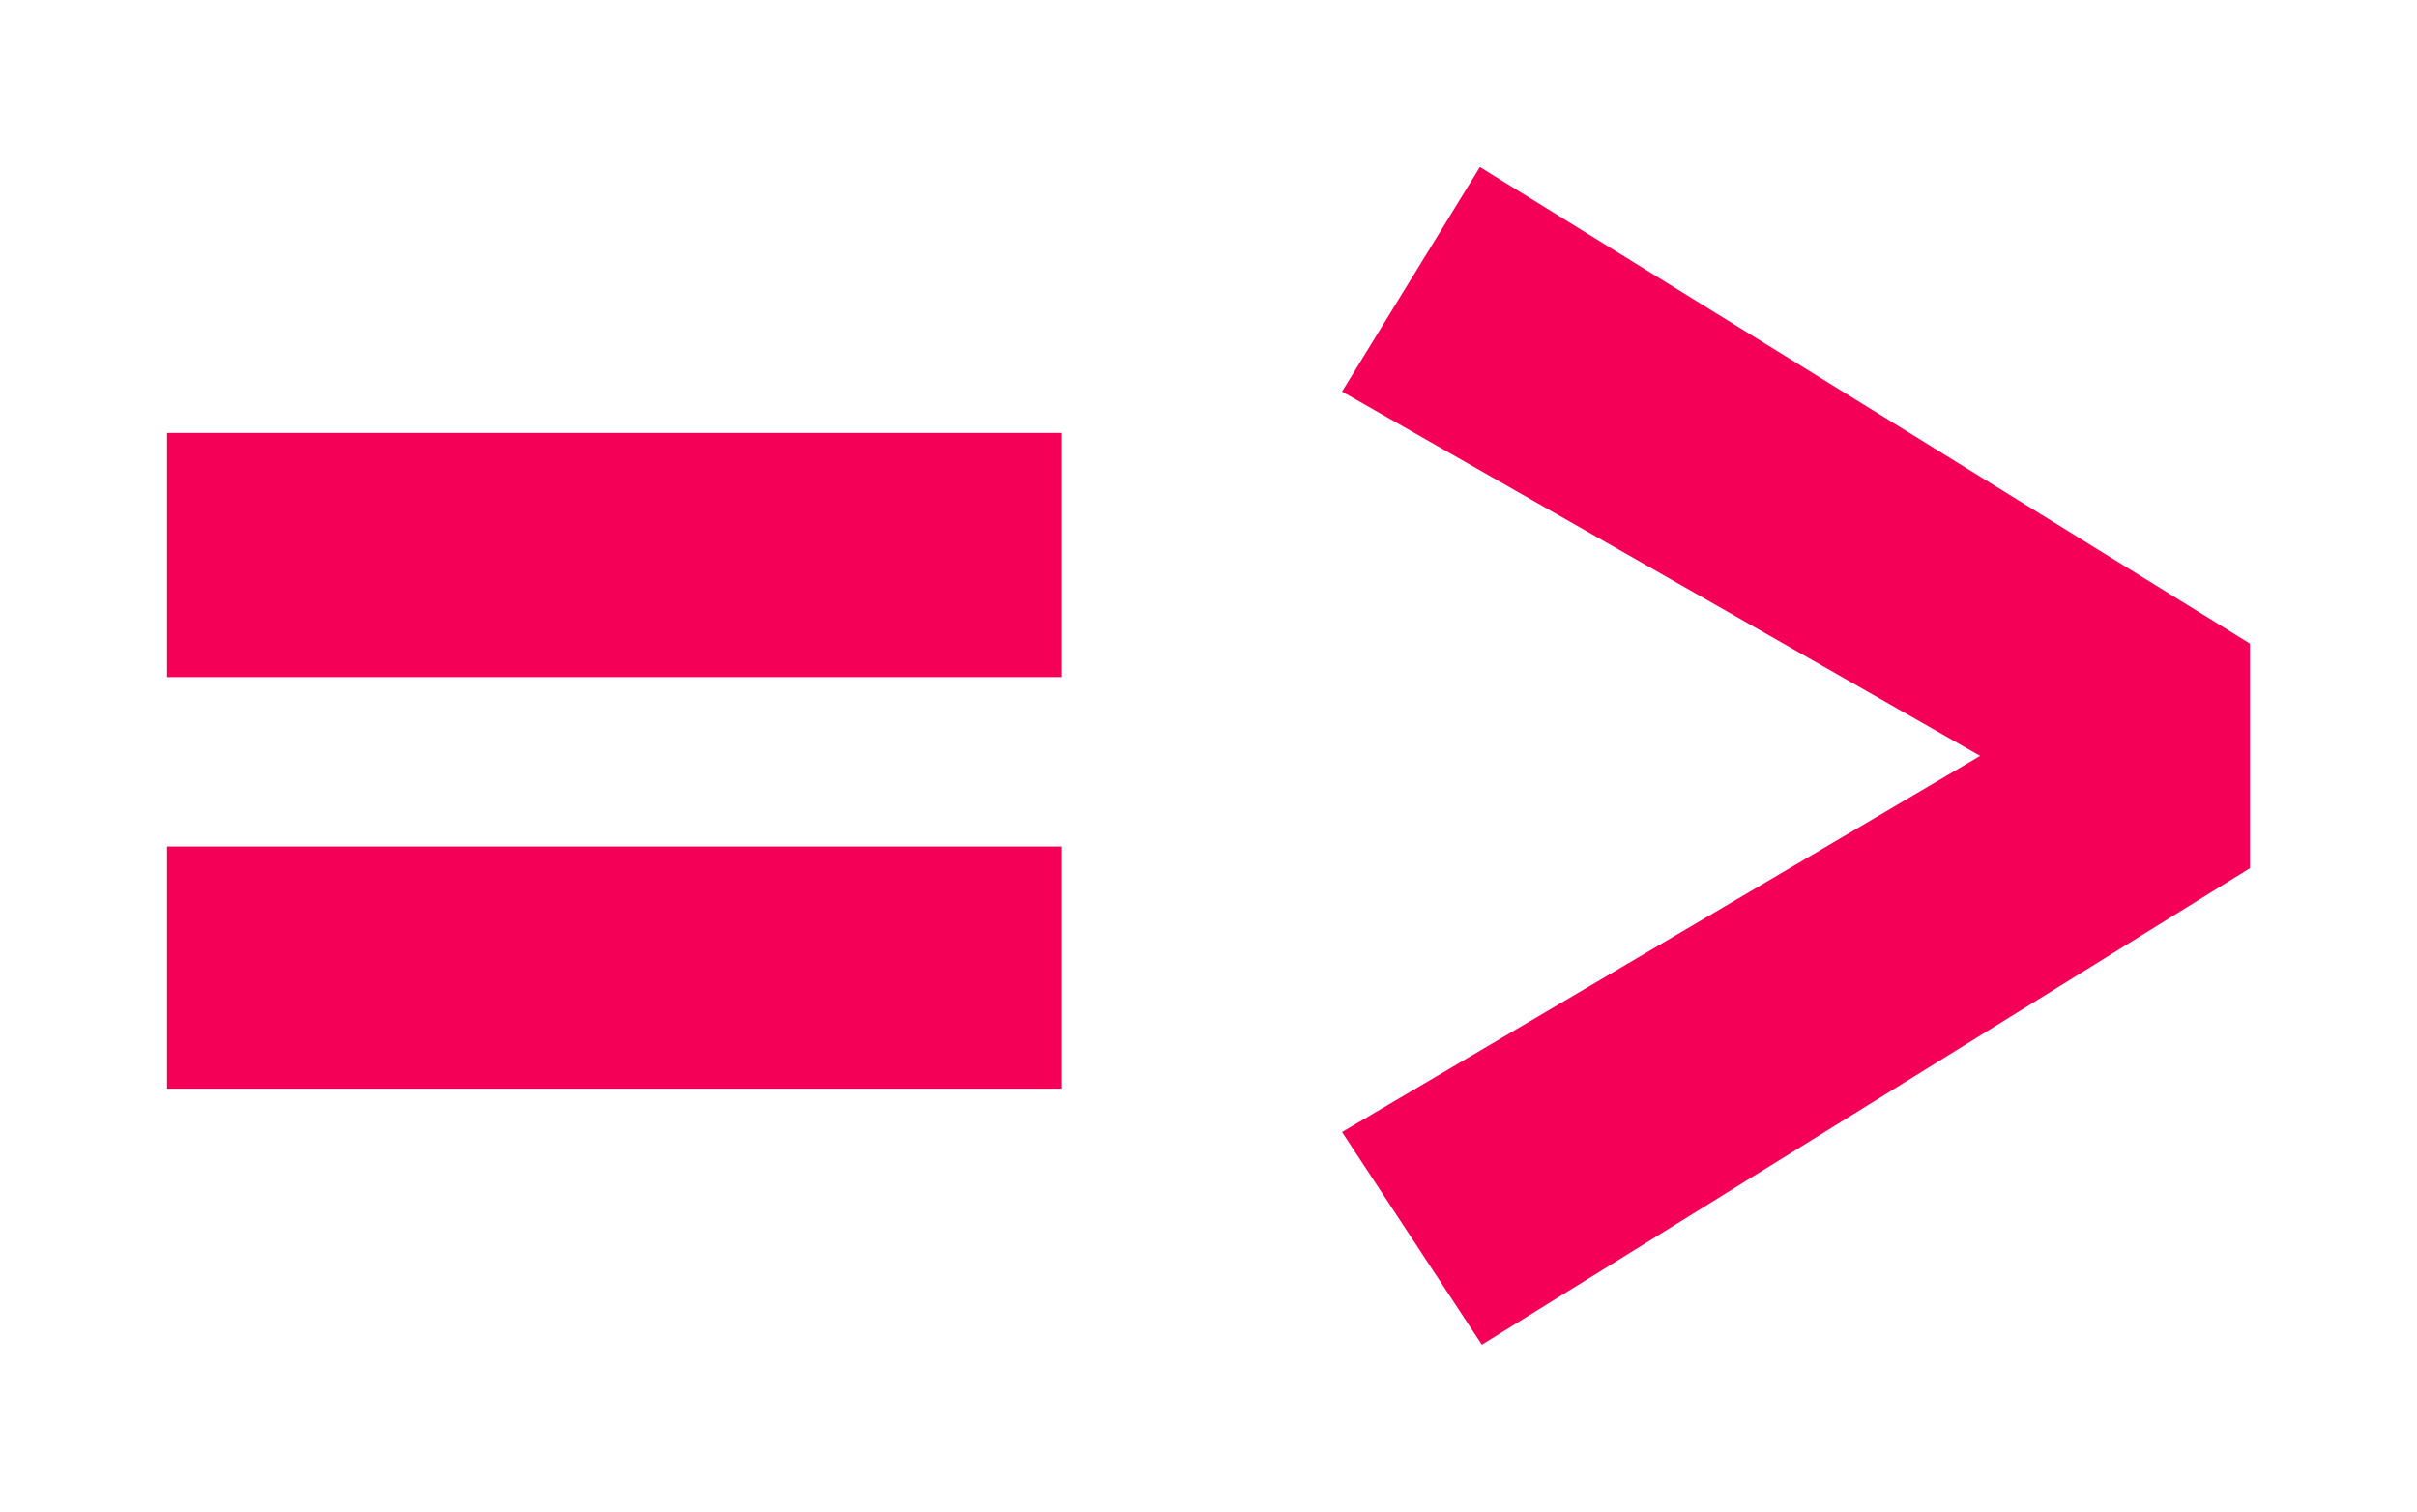 <?xml version="1.0" encoding="UTF-8" standalone="no"?>
<!-- Created with Inkscape (http://www.inkscape.org/) -->

<svg
   xmlns:dc="http://purl.org/dc/elements/1.1/"
   xmlns:cc="http://creativecommons.org/ns#"
   xmlns:rdf="http://www.w3.org/1999/02/22-rdf-syntax-ns#"
   xmlns:svg="http://www.w3.org/2000/svg"
   xmlns="http://www.w3.org/2000/svg"
   xmlns:sodipodi="http://sodipodi.sourceforge.net/DTD/sodipodi-0.dtd"
   xmlns:inkscape="http://www.inkscape.org/namespaces/inkscape"
   width="144.673mm"
   height="90.493mm"
   viewBox="0 0 144.673 90.493"
   version="1.1"
   id="svg8"
   inkscape:version="0.92.3 (2405546, 2018-03-11)"
   sodipodi:docname="favicon.svg">
  <defs
     id="defs2" />
  <sodipodi:namedview
     id="base"
     pagecolor="#ffffff"
     bordercolor="#666666"
     borderopacity="1.0"
     inkscape:pageopacity="0.0"
     inkscape:pageshadow="2"
     inkscape:zoom="1.4"
     inkscape:cx="130.27226"
     inkscape:cy="242.40951"
     inkscape:document-units="mm"
     inkscape:current-layer="text12"
     showgrid="false"
     inkscape:window-width="1853"
     inkscape:window-height="1025"
     inkscape:window-x="67"
     inkscape:window-y="27"
     inkscape:window-maximized="1"
     fit-margin-top="10"
     fit-margin-left="10"
     fit-margin-right="10"
     fit-margin-bottom="10" />
  <g
     inkscape:label="Layer 1"
     inkscape:groupmode="layer"
     id="layer1"
     transform="translate(-20.822,-32.844)">
    <g
       aria-label="=&gt;"
       style="font-style:normal;font-weight:normal;font-size:117.882px;line-height:1.25;font-family:sans-serif;letter-spacing:0px;word-spacing:0px;fill:#f50057;fill-opacity:1;stroke:none;stroke-width:2.947"
       id="text12">
      <path
         d="M 84.34,73.375 H 30.822 V 58.758 H 84.34 Z m 0,24.637 H 30.822 V 83.513 H 84.34 Z"
         style="font-style:normal;font-variant:normal;font-weight:bold;font-stretch:normal;font-size:117.882px;font-family:'Fira Mono';-inkscape-font-specification:'Fira Mono, Bold';font-variant-ligatures:normal;font-variant-caps:normal;font-variant-numeric:normal;font-feature-settings:normal;text-align:start;writing-mode:lr-tb;text-anchor:start;fill:#f50057;fill-opacity:1;stroke-width:2.947"
         id="path9" />
      <path
         d="m 155.495,71.371 v 13.439 l -45.974,28.527 -8.37,-12.731 38.194,-22.515 -38.194,-21.808 8.252,-13.439 z"
         style="font-style:normal;font-variant:normal;font-weight:bold;font-stretch:normal;font-size:117.882px;font-family:'Fira Mono';-inkscape-font-specification:'Fira Mono, Bold';font-variant-ligatures:normal;font-variant-caps:normal;font-variant-numeric:normal;font-feature-settings:normal;text-align:start;writing-mode:lr-tb;text-anchor:start;fill:#f50057;fill-opacity:1;stroke-width:2.947"
         id="path11" />
    </g>
  </g>
</svg>
